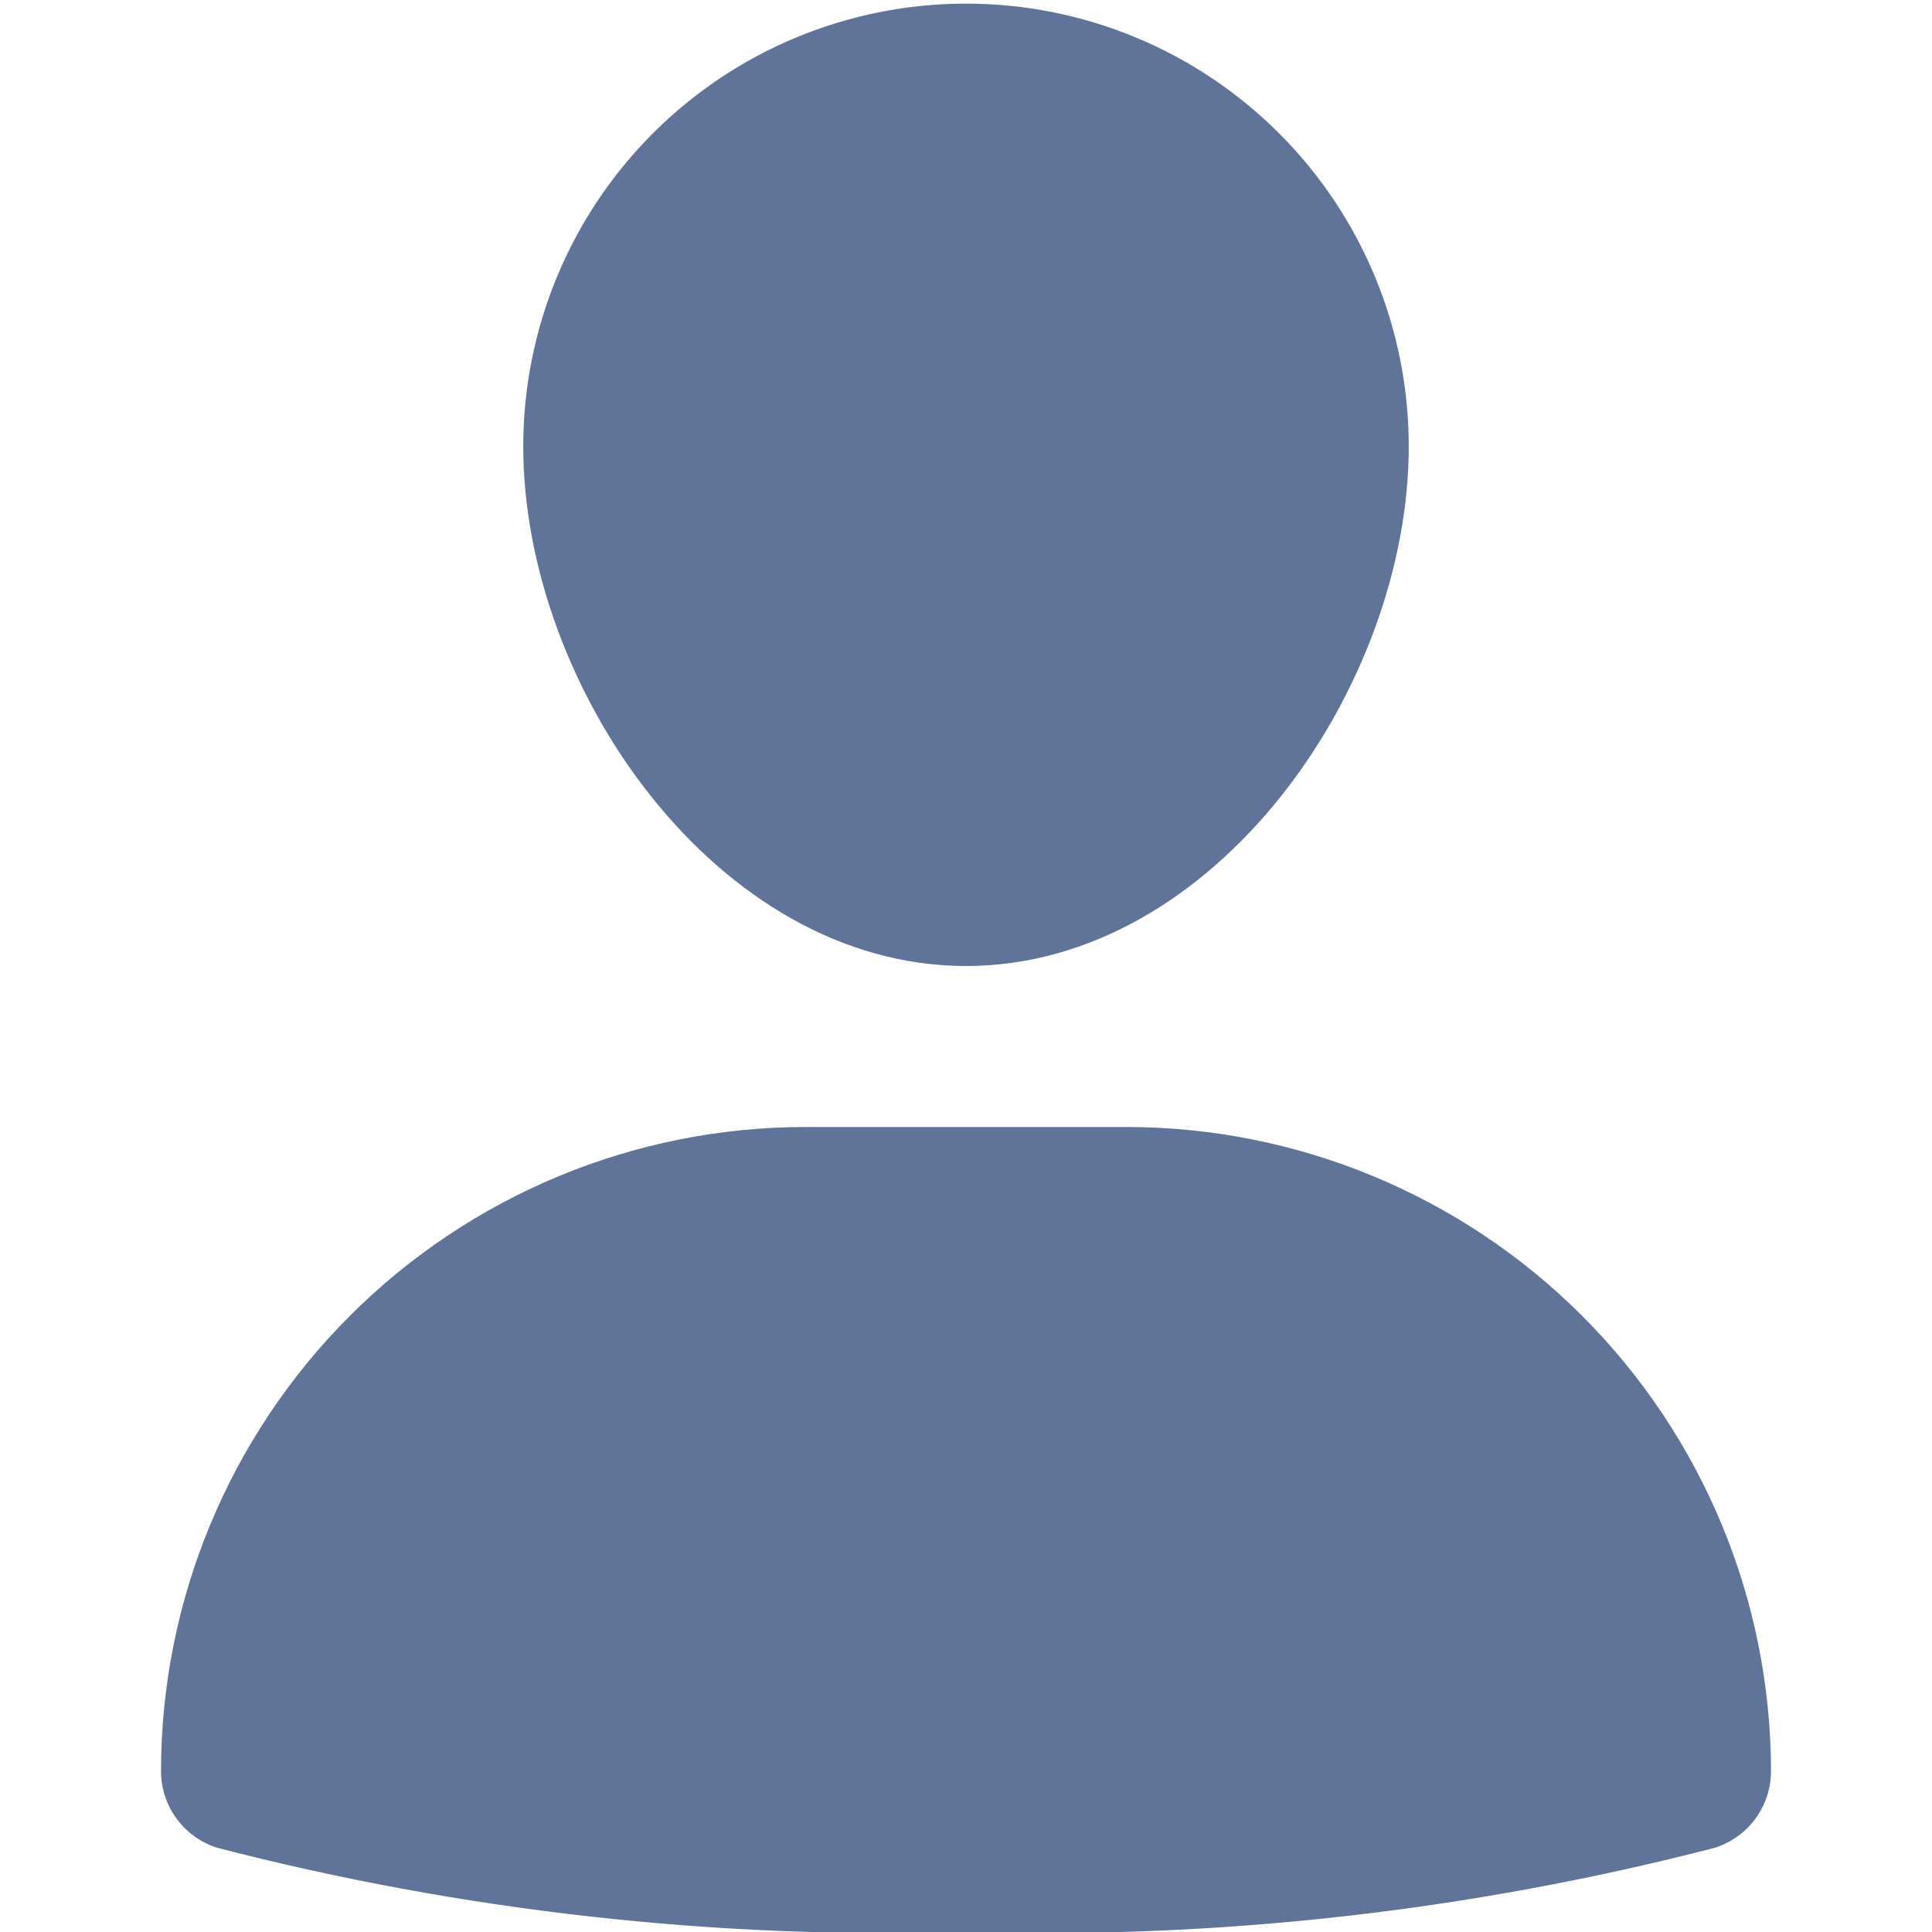 <svg width="24" height="24" viewBox="0 0 24 24" fill="none" xmlns="http://www.w3.org/2000/svg">
<g clip-path="url(#clip0_14_3234)">
<path d="M14 14H10C7.879 14.002 5.846 14.846 4.346 16.346C2.846 17.846 2.002 19.879 2 22C2 22.212 2.067 22.419 2.192 22.59C2.317 22.761 2.493 22.888 2.695 22.953C5.732 23.739 8.864 24.091 12 24C15.136 24.091 18.268 23.739 21.305 22.953C21.507 22.888 21.683 22.761 21.808 22.59C21.933 22.419 22 22.212 22 22C21.998 19.879 21.154 17.846 19.654 16.346C18.154 14.846 16.121 14.002 14 14Z" fill="#1D3A70" fill-opacity="0.7"/>
<path d="M12 12C15.1 12 17.5 8.53 17.5 5.545C17.5 4.086 16.921 2.687 15.889 1.656C14.858 0.624 13.459 0.045 12 0.045C10.541 0.045 9.142 0.624 8.111 1.656C7.079 2.687 6.5 4.086 6.5 5.545C6.5 8.53 8.9 12 12 12Z" fill="#1D3A70" fill-opacity="0.7"/>
</g>
<defs>
<clipPath id="clip0_14_3234">
<rect width="24" height="24" fill="white"/>
</clipPath>
</defs>
</svg>
